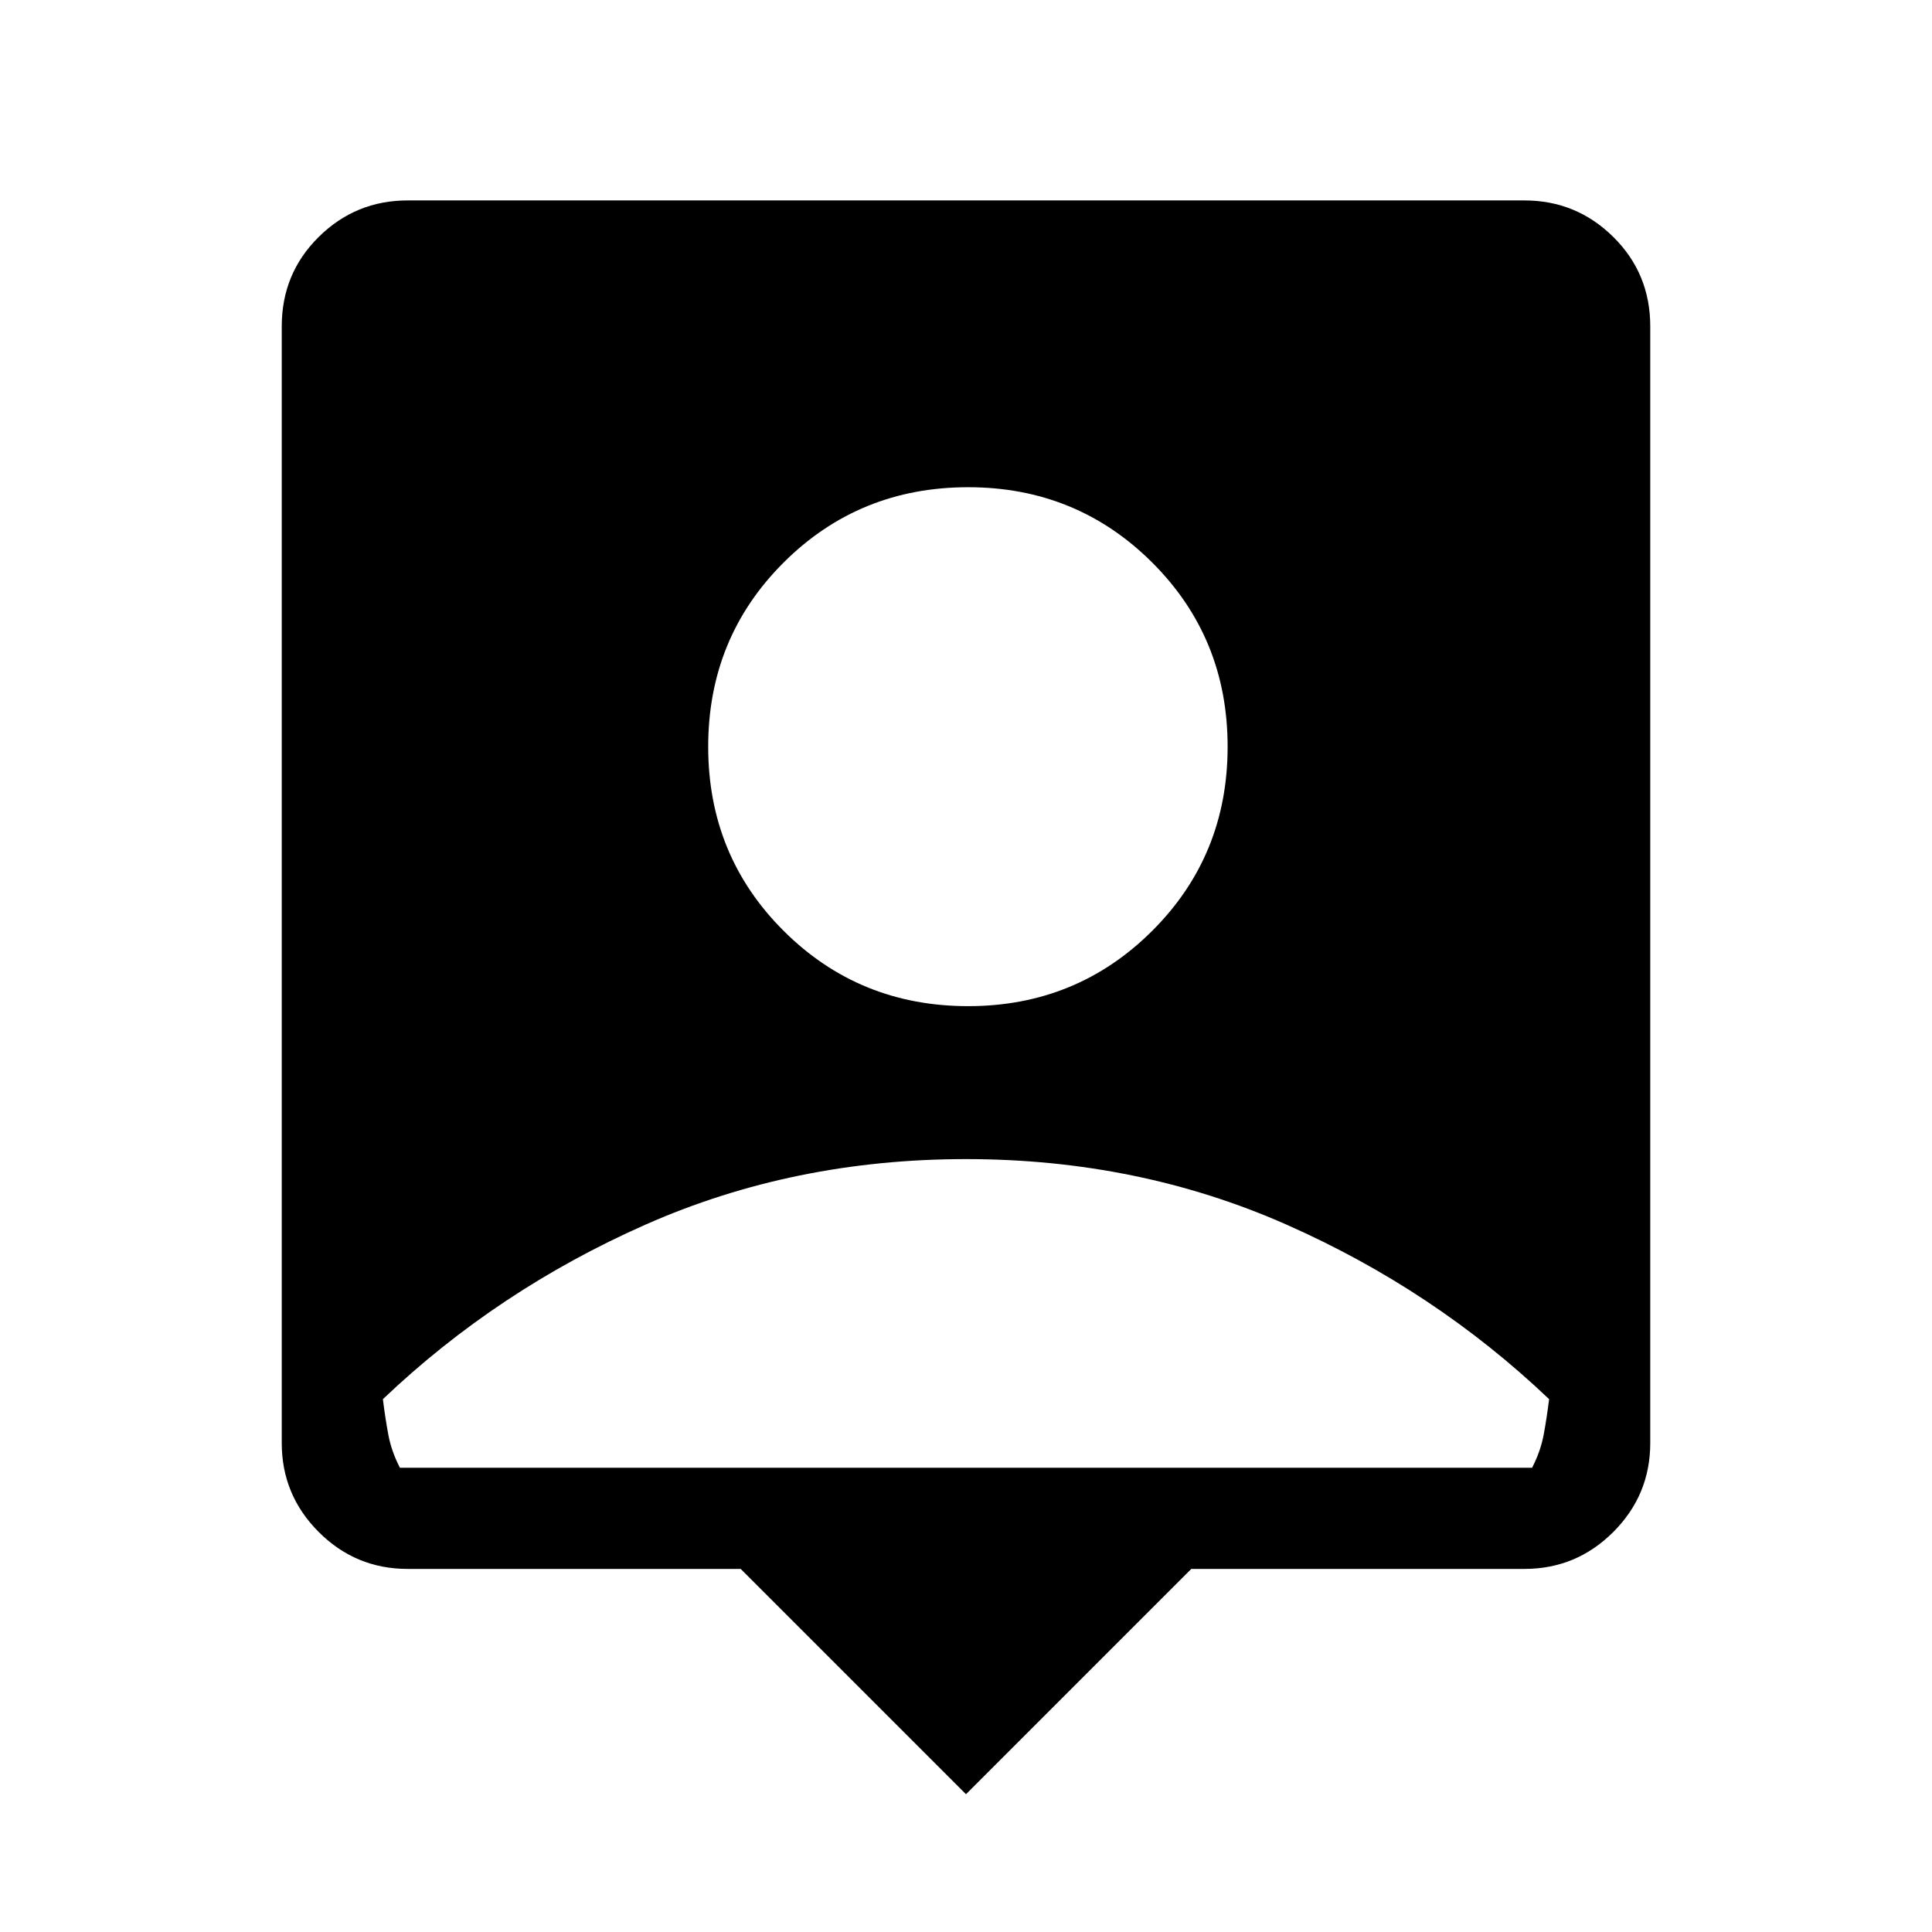 <svg xmlns="http://www.w3.org/2000/svg" height="40" viewBox="0 -960 960 960" width="40"><path d="M480-68.46 368.05-180.41H202.56q-25.84 0-44.2-18.36Q140-217.13 140-242.98v-554.87q0-26.25 18.36-44.41 18.36-18.15 44.2-18.15h554.88q25.84 0 44.2 18.15Q820-824.1 820-797.85v554.87q0 25.85-18.36 44.21t-44.2 18.36H591.95L480-68.46Zm1.08-391.59q53.89 0 91.41-37.39Q610-534.82 610-588.97q0-54.16-37.51-91.54-37.52-37.39-91.41-37.39-54.16 0-91.67 37.39-37.51 37.38-37.51 91.54 0 54.15 37.51 91.53 37.51 37.39 91.67 37.39ZM198.72-230.67h562.56q4.23-8.2 5.77-16.47 1.54-8.27 2.69-17.63-56.97-54.23-130.57-86.76-73.61-32.52-159.17-32.52-85.56 0-159.17 32.52-73.6 32.53-130.57 86.76 1.15 9.36 2.69 17.63t5.77 16.47Z"/></svg>